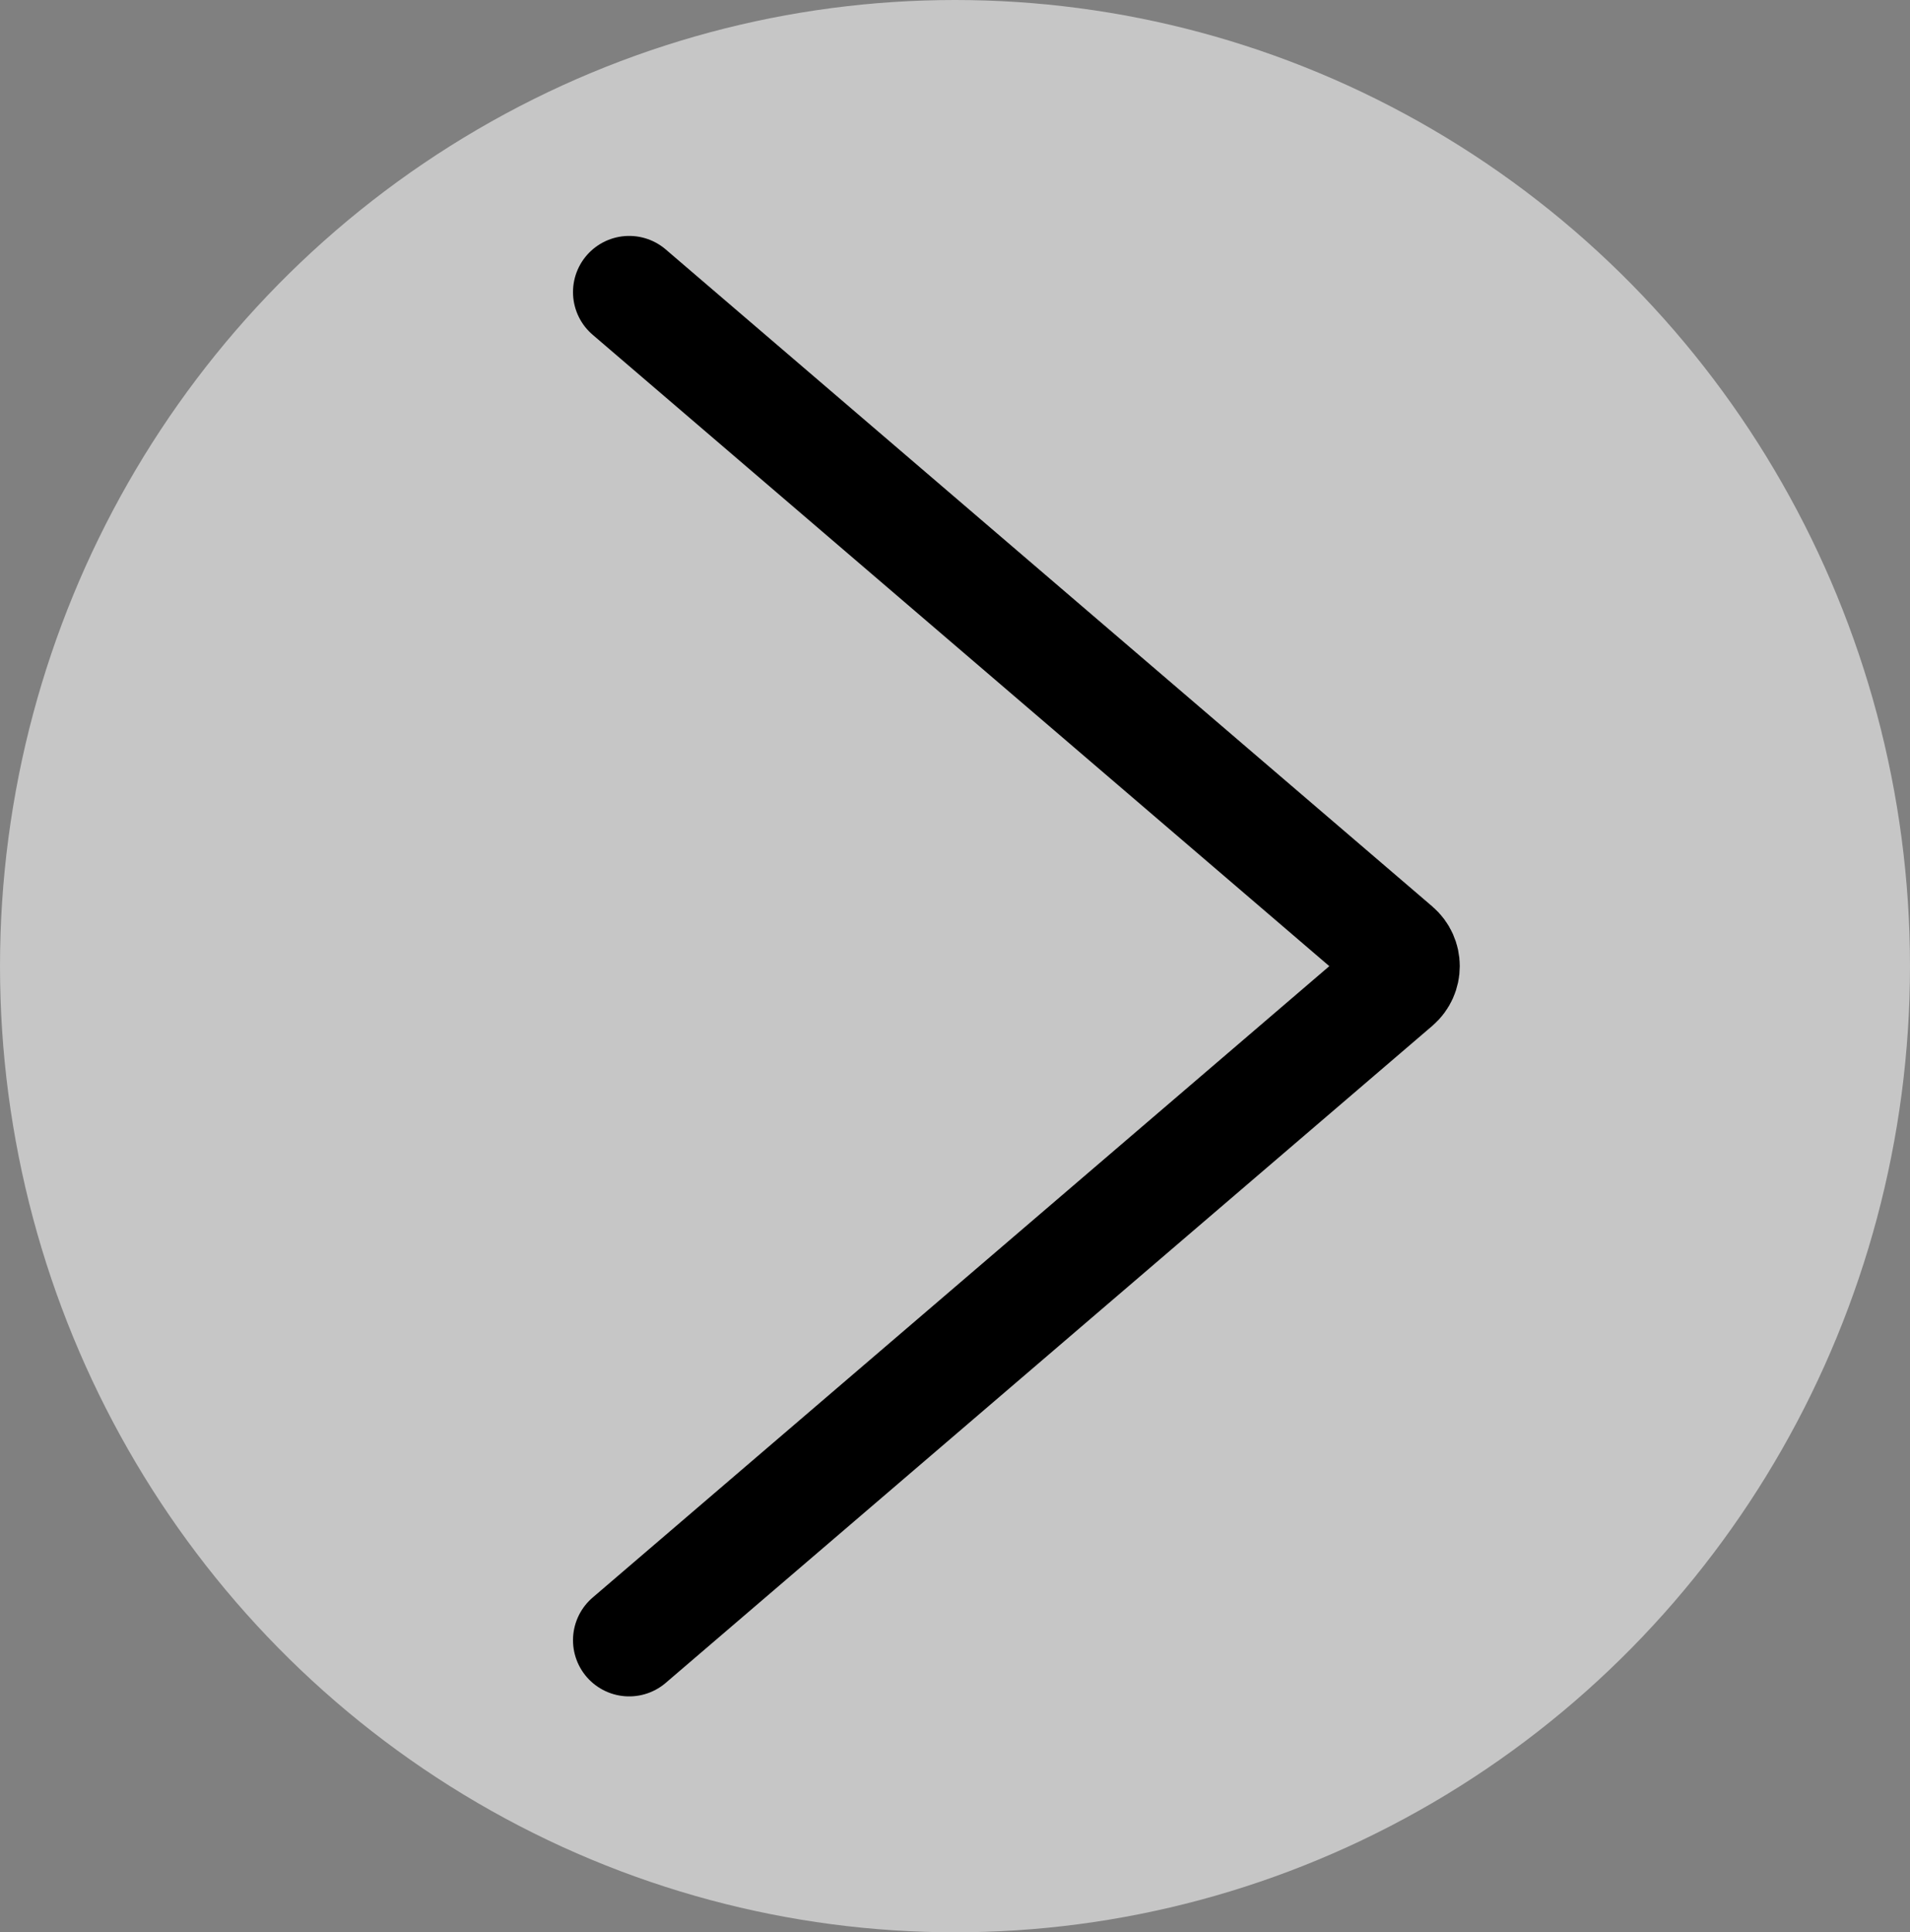 <svg width="85" height="86" viewBox="0 0 85 86" fill="none" xmlns="http://www.w3.org/2000/svg">
<rect x="0" y="0" width="85" height="86" fill="#808080" stroke="none"/>
<g id="Group 38">
<ellipse id="Ellipse 13" cx="42.5" cy="43" rx="42.5" ry="43" transform="rotate(-180 42.5 43)" fill="white" fill-opacity="0.55"/>
<path id="Icon" d="M28 13L62.114 42.241C62.58 42.64 62.58 43.36 62.114 43.759L28 73" stroke="black" stroke-width="5" stroke-linecap="round" stroke-linejoin="round"/>
</g>
</svg>
